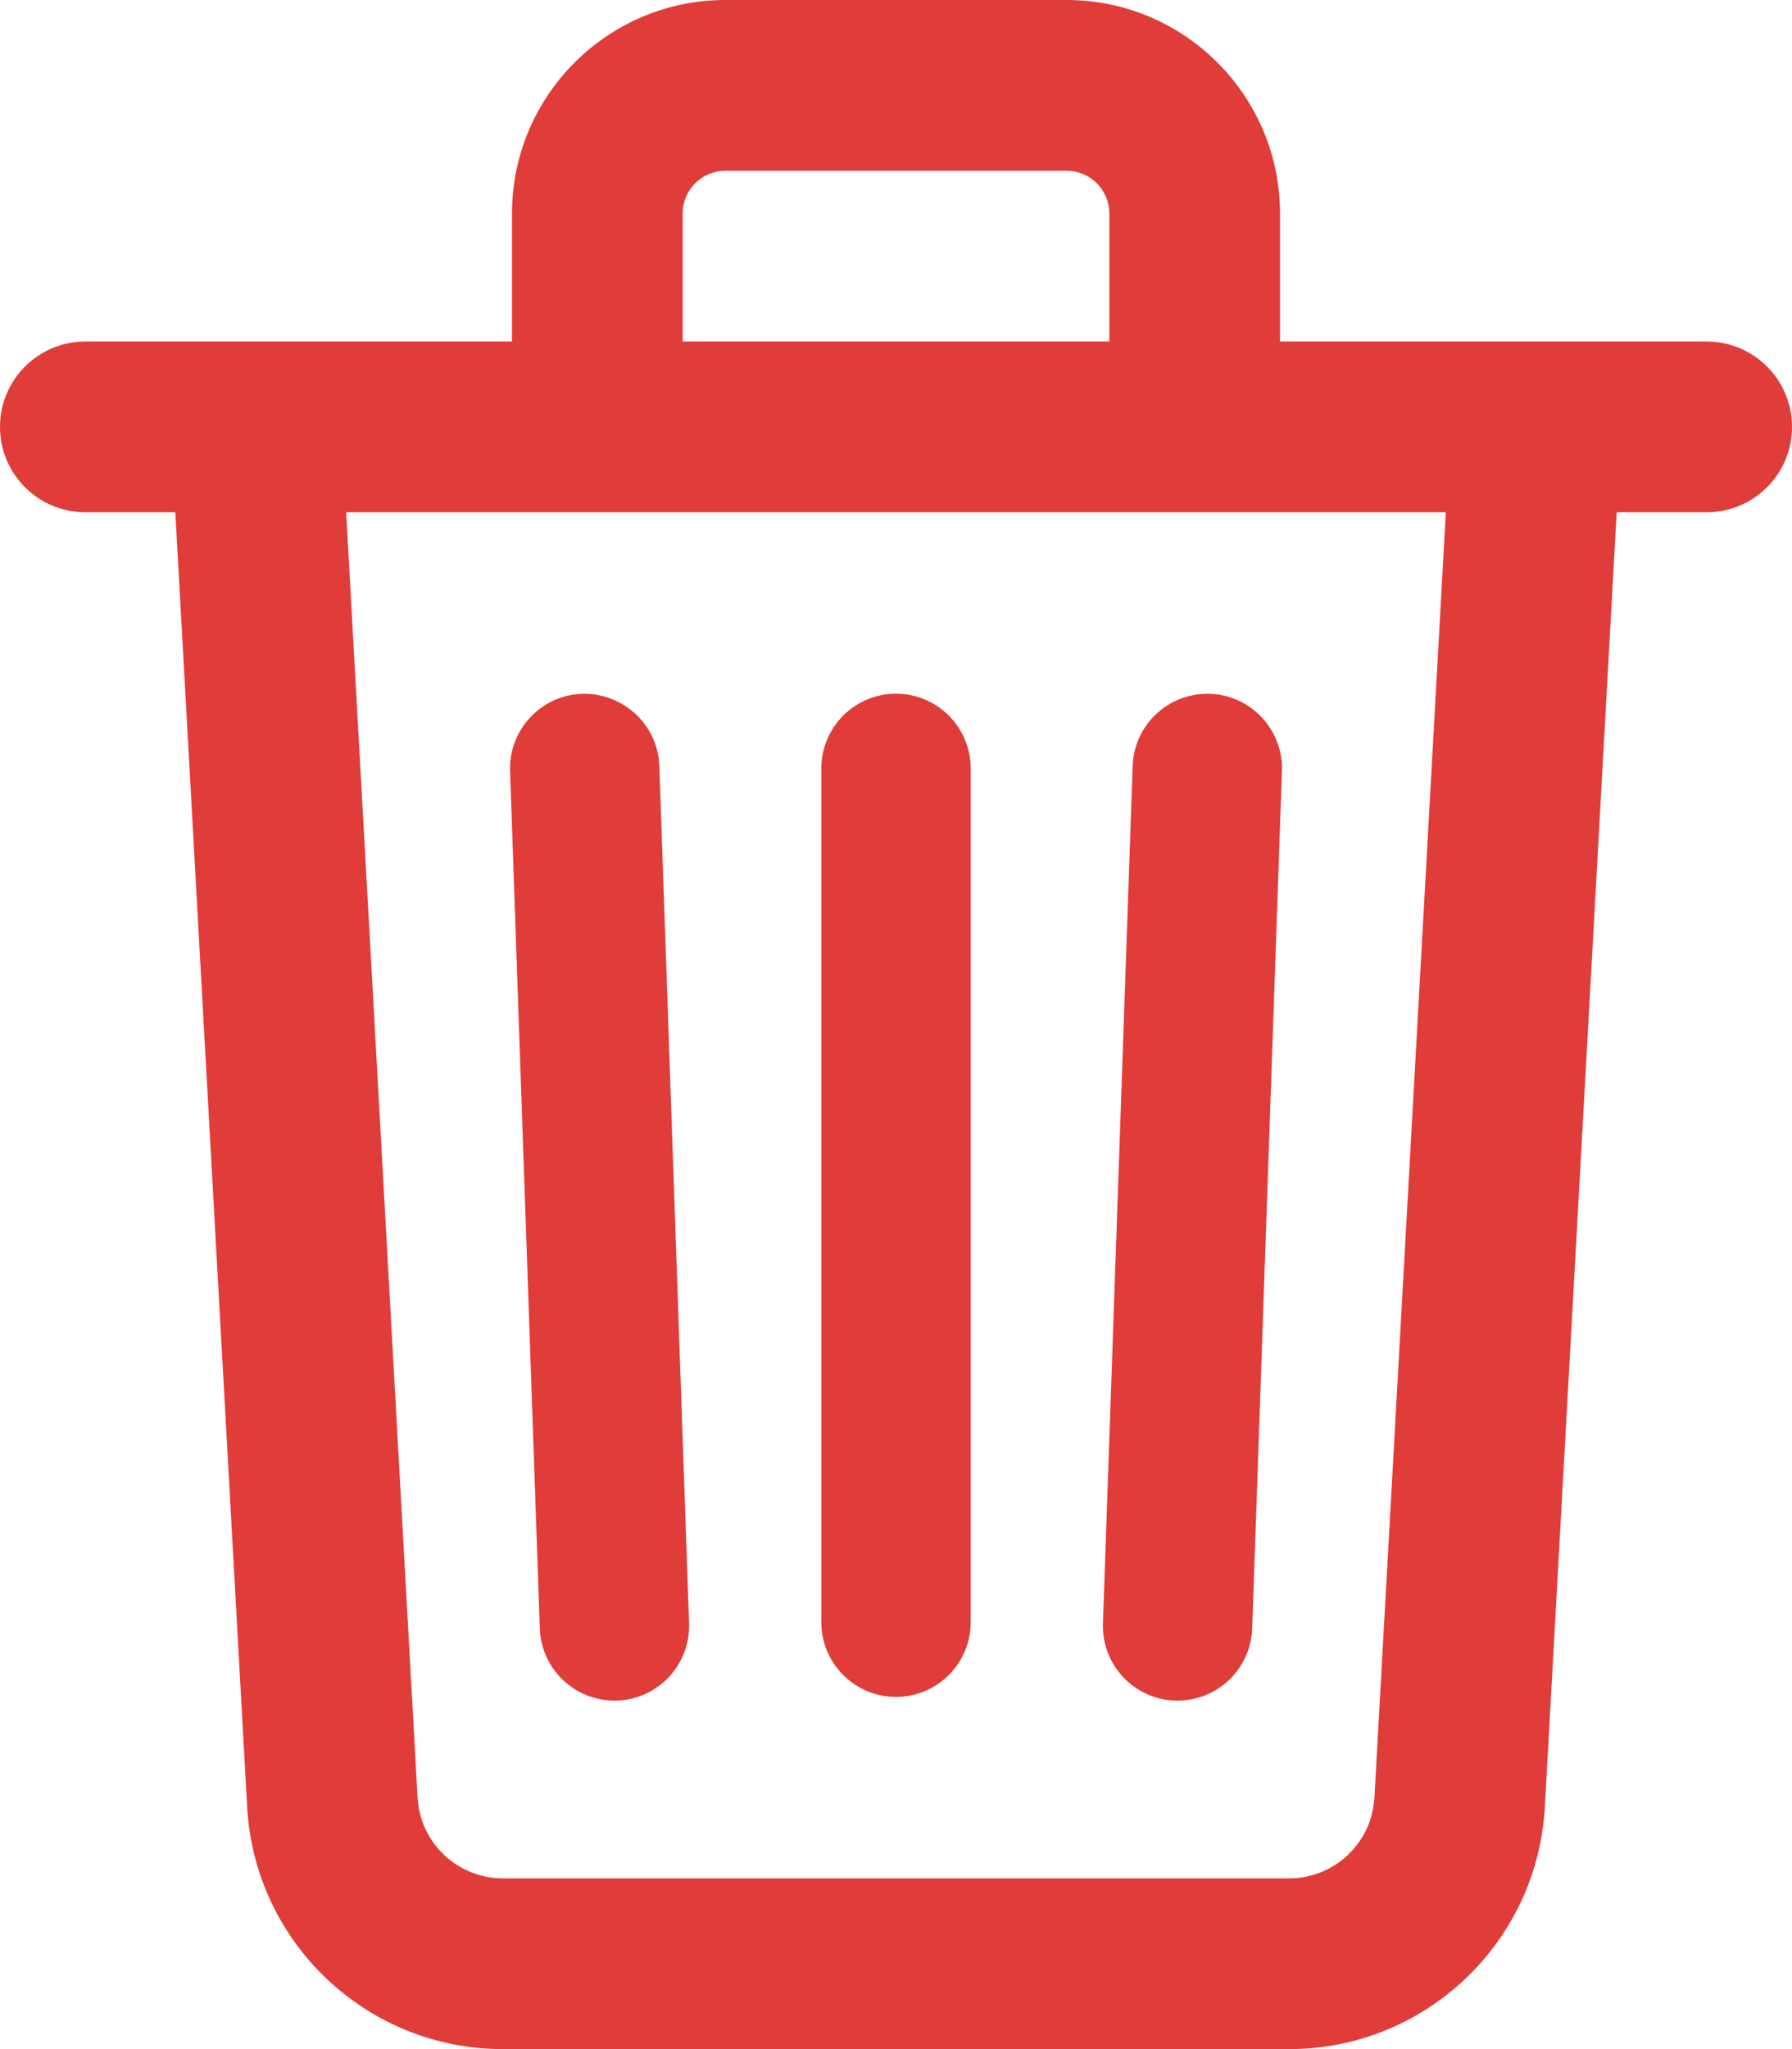 <svg width="42" height="48" viewBox="0 0 42 48" fill="none" xmlns="http://www.w3.org/2000/svg">
<path d="M17 0C14.243 0 12 2.243 12 5V8H2C0.896 8 0 8.896 0 10C0 11.104 0.896 12 2 12H4.109L5.793 42.332C5.971 45.51 8.6 48 11.783 48H30.217C33.399 48 36.029 45.51 36.207 42.332L37.891 12H40C41.104 12 42 11.104 42 10C42 8.896 41.104 8 40 8H30V5C30 2.243 27.757 0 25 0H17ZM17 4H25C25.552 4 26 4.449 26 5V8H16V5C16 4.449 16.448 4 17 4ZM8.113 12H33.887L32.213 42.109C32.154 43.169 31.278 44 30.217 44H11.783C10.723 44 9.846 43.17 9.787 42.111L8.113 12ZM21 16.25C20.033 16.25 19.25 17.034 19.25 18V38C19.25 38.966 20.033 39.75 21 39.75C21.967 39.75 22.75 38.966 22.75 38V18C22.75 17.034 21.967 16.25 21 16.25ZM13.643 16.252C12.678 16.286 11.922 17.095 11.955 18.061L12.652 38.147C12.685 39.092 13.462 39.836 14.4 39.836C14.421 39.836 14.442 39.836 14.463 39.836C15.428 39.802 16.183 38.991 16.15 38.025L15.453 17.939C15.419 16.974 14.607 16.229 13.643 16.252ZM28.355 16.252C27.389 16.225 26.581 16.974 26.547 17.939L25.85 38.025C25.816 38.991 26.571 39.802 27.537 39.836C27.558 39.837 27.579 39.836 27.6 39.836C28.538 39.836 29.315 39.092 29.348 38.147L30.045 18.061C30.079 17.095 29.322 16.286 28.355 16.252Z" fill="#E03C39"/>
</svg>
